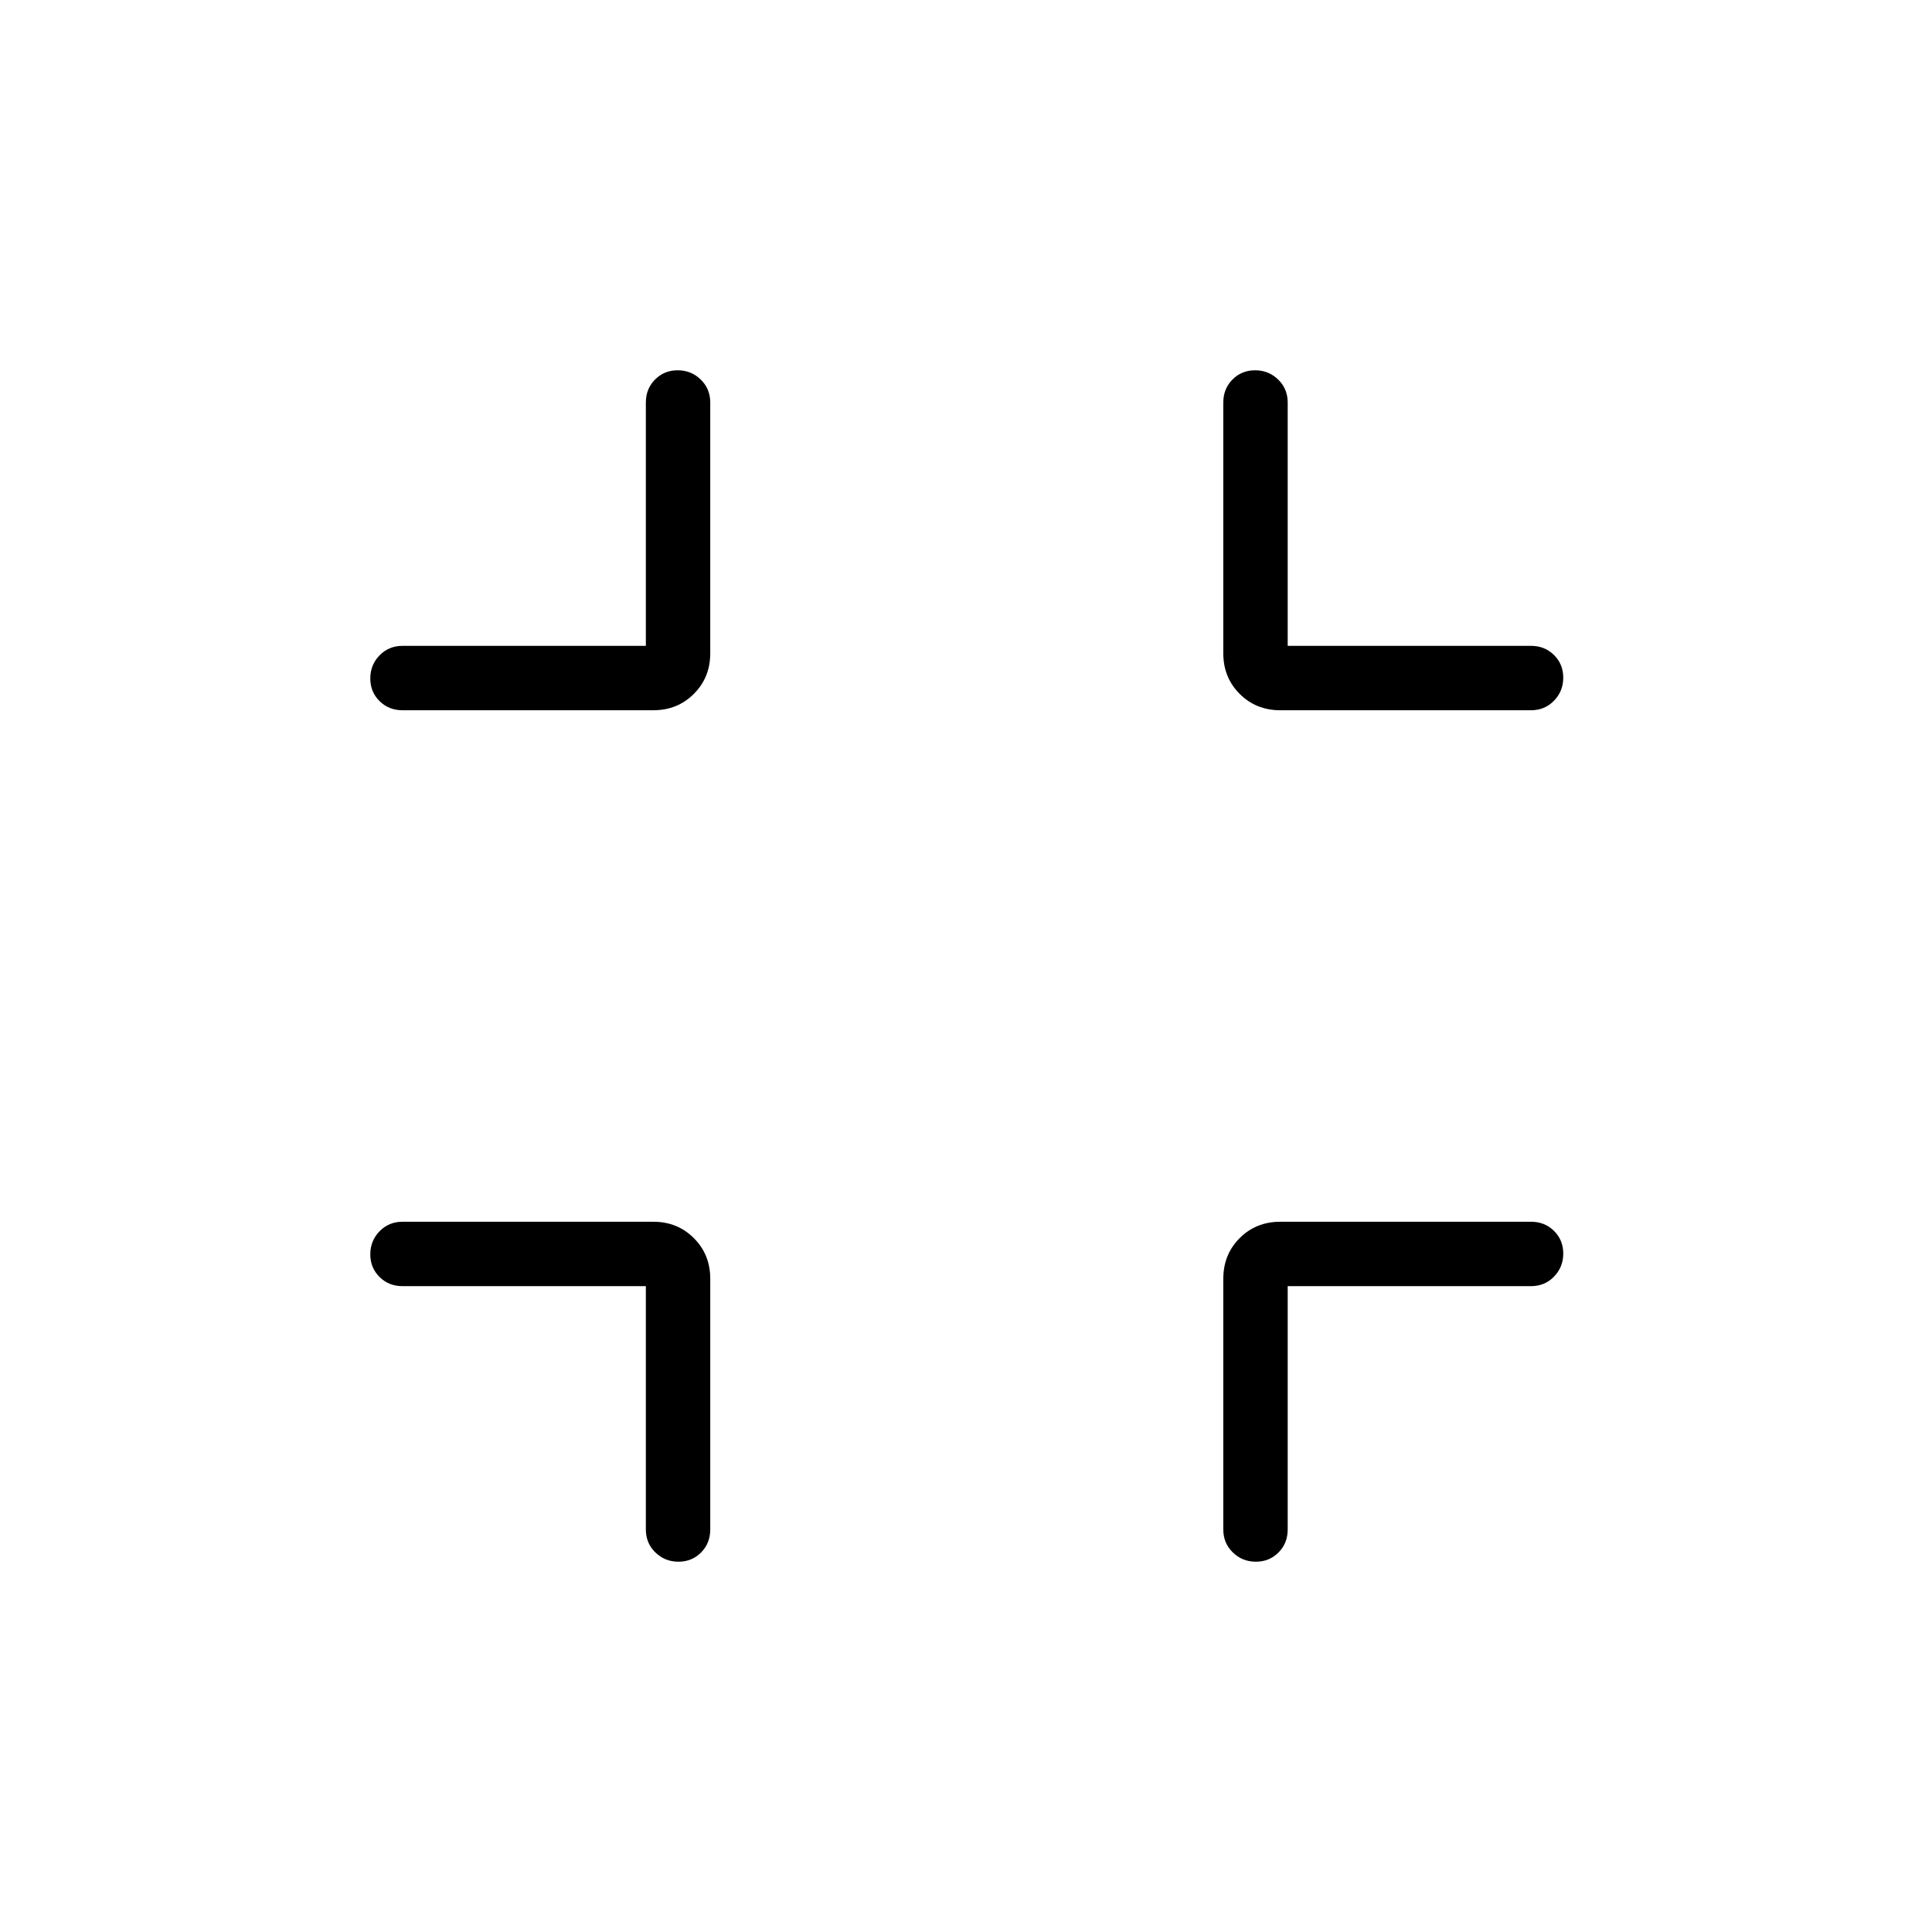 <svg xmlns="http://www.w3.org/2000/svg" height="20" viewBox="0 -960 960 960" width="20"><path d="M320.92-320.92H200q-6.8 0-11.4-4.55-4.6-4.55-4.6-11.27t4.6-11.45q4.6-4.73 11.4-4.73h124.62q12.03 0 20.16 8.14 8.14 8.13 8.14 20.16V-200q0 6.8-4.54 11.4-4.55 4.6-11.27 4.6-6.73 0-11.46-4.6t-4.73-11.4v-120.92Zm318.93 0V-200q0 6.8-4.55 11.4-4.55 4.6-11.27 4.6t-11.45-4.6q-4.73-4.6-4.73-11.4v-124.62q0-12.03 8.13-20.16 8.14-8.14 20.17-8.14h124.62q6.8 0 11.4 4.54 4.6 4.55 4.6 11.27 0 6.73-4.6 11.46t-11.4 4.73H639.85ZM320.92-639.08V-760q0-6.8 4.55-11.4 4.55-4.6 11.27-4.6t11.45 4.6q4.73 4.6 4.73 11.4v124.62q0 12.03-8.14 20.16-8.13 8.14-20.16 8.14H200q-6.8 0-11.4-4.54-4.6-4.55-4.6-11.27 0-6.73 4.6-11.46t11.4-4.73h120.92Zm318.93 0h120.92q6.8 0 11.4 4.55 4.6 4.55 4.6 11.27t-4.6 11.45q-4.6 4.73-11.4 4.73H636.15q-12.03 0-20.17-8.14-8.13-8.13-8.13-20.16V-760q0-6.8 4.54-11.4 4.55-4.6 11.27-4.6t11.46 4.6q4.73 4.6 4.73 11.4v120.92Z"/></svg>